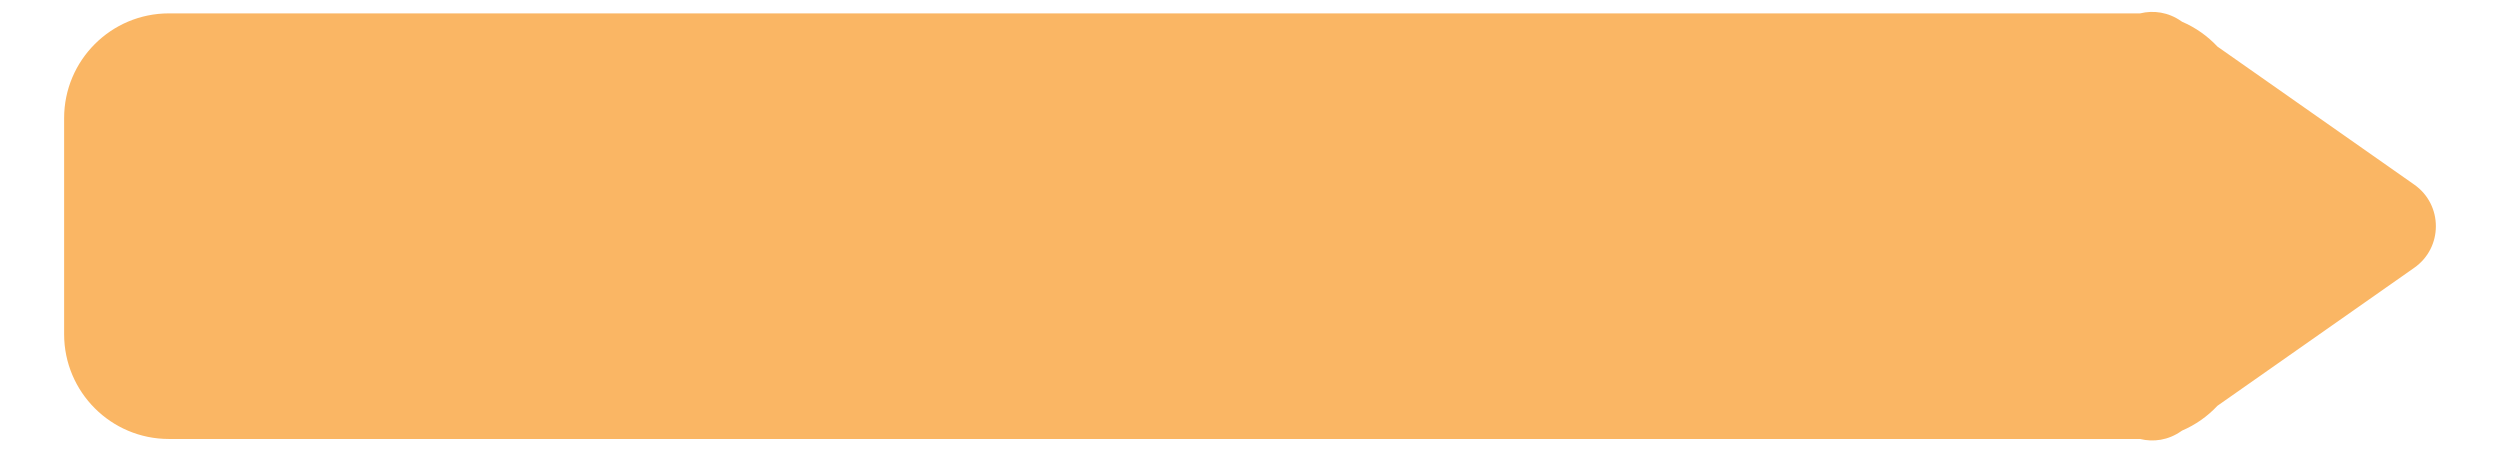 <?xml version="1.0" encoding="utf-8"?>
<!-- Generator: Adobe Adobe Illustrator 24.2.0, SVG Export Plug-In . SVG Version: 6.00 Build 0)  -->
<svg version="1.1" id="Layer_1" xmlns="http://www.w3.org/2000/svg" xmlns:xlink="http://www.w3.org/1999/xlink" x="0px" y="0px"
	 width="2100px" height="380px" viewBox="0 0 2100 380" style="enable-background:new 0 0 2100 380;" xml:space="preserve">
<style type="text/css">
	.st0{fill:#FAB664;}
</style>
<g>
	<g>
		<path class="st0" d="M2027.92,155.04L1862.68,39.15c-8.3-8.86-18.4-16.04-29.75-20.89l-0.64-0.44
			c-10.91-7.66-23.38-9.34-34.6-6.58H141.87c-48.6,0-88.01,39.42-88.01,88.01v181.48c0,48.6,39.42,88.01,88.01,88.01h1655.77
			c11.23,2.77,23.7,1.08,34.6-6.58l0.64-0.44c11.35-4.85,21.45-11.99,29.75-20.85L2027.88,225
			C2052.22,208.04,2052.22,172.04,2027.92,155.04z"/>
	</g>
</g>
</svg>
